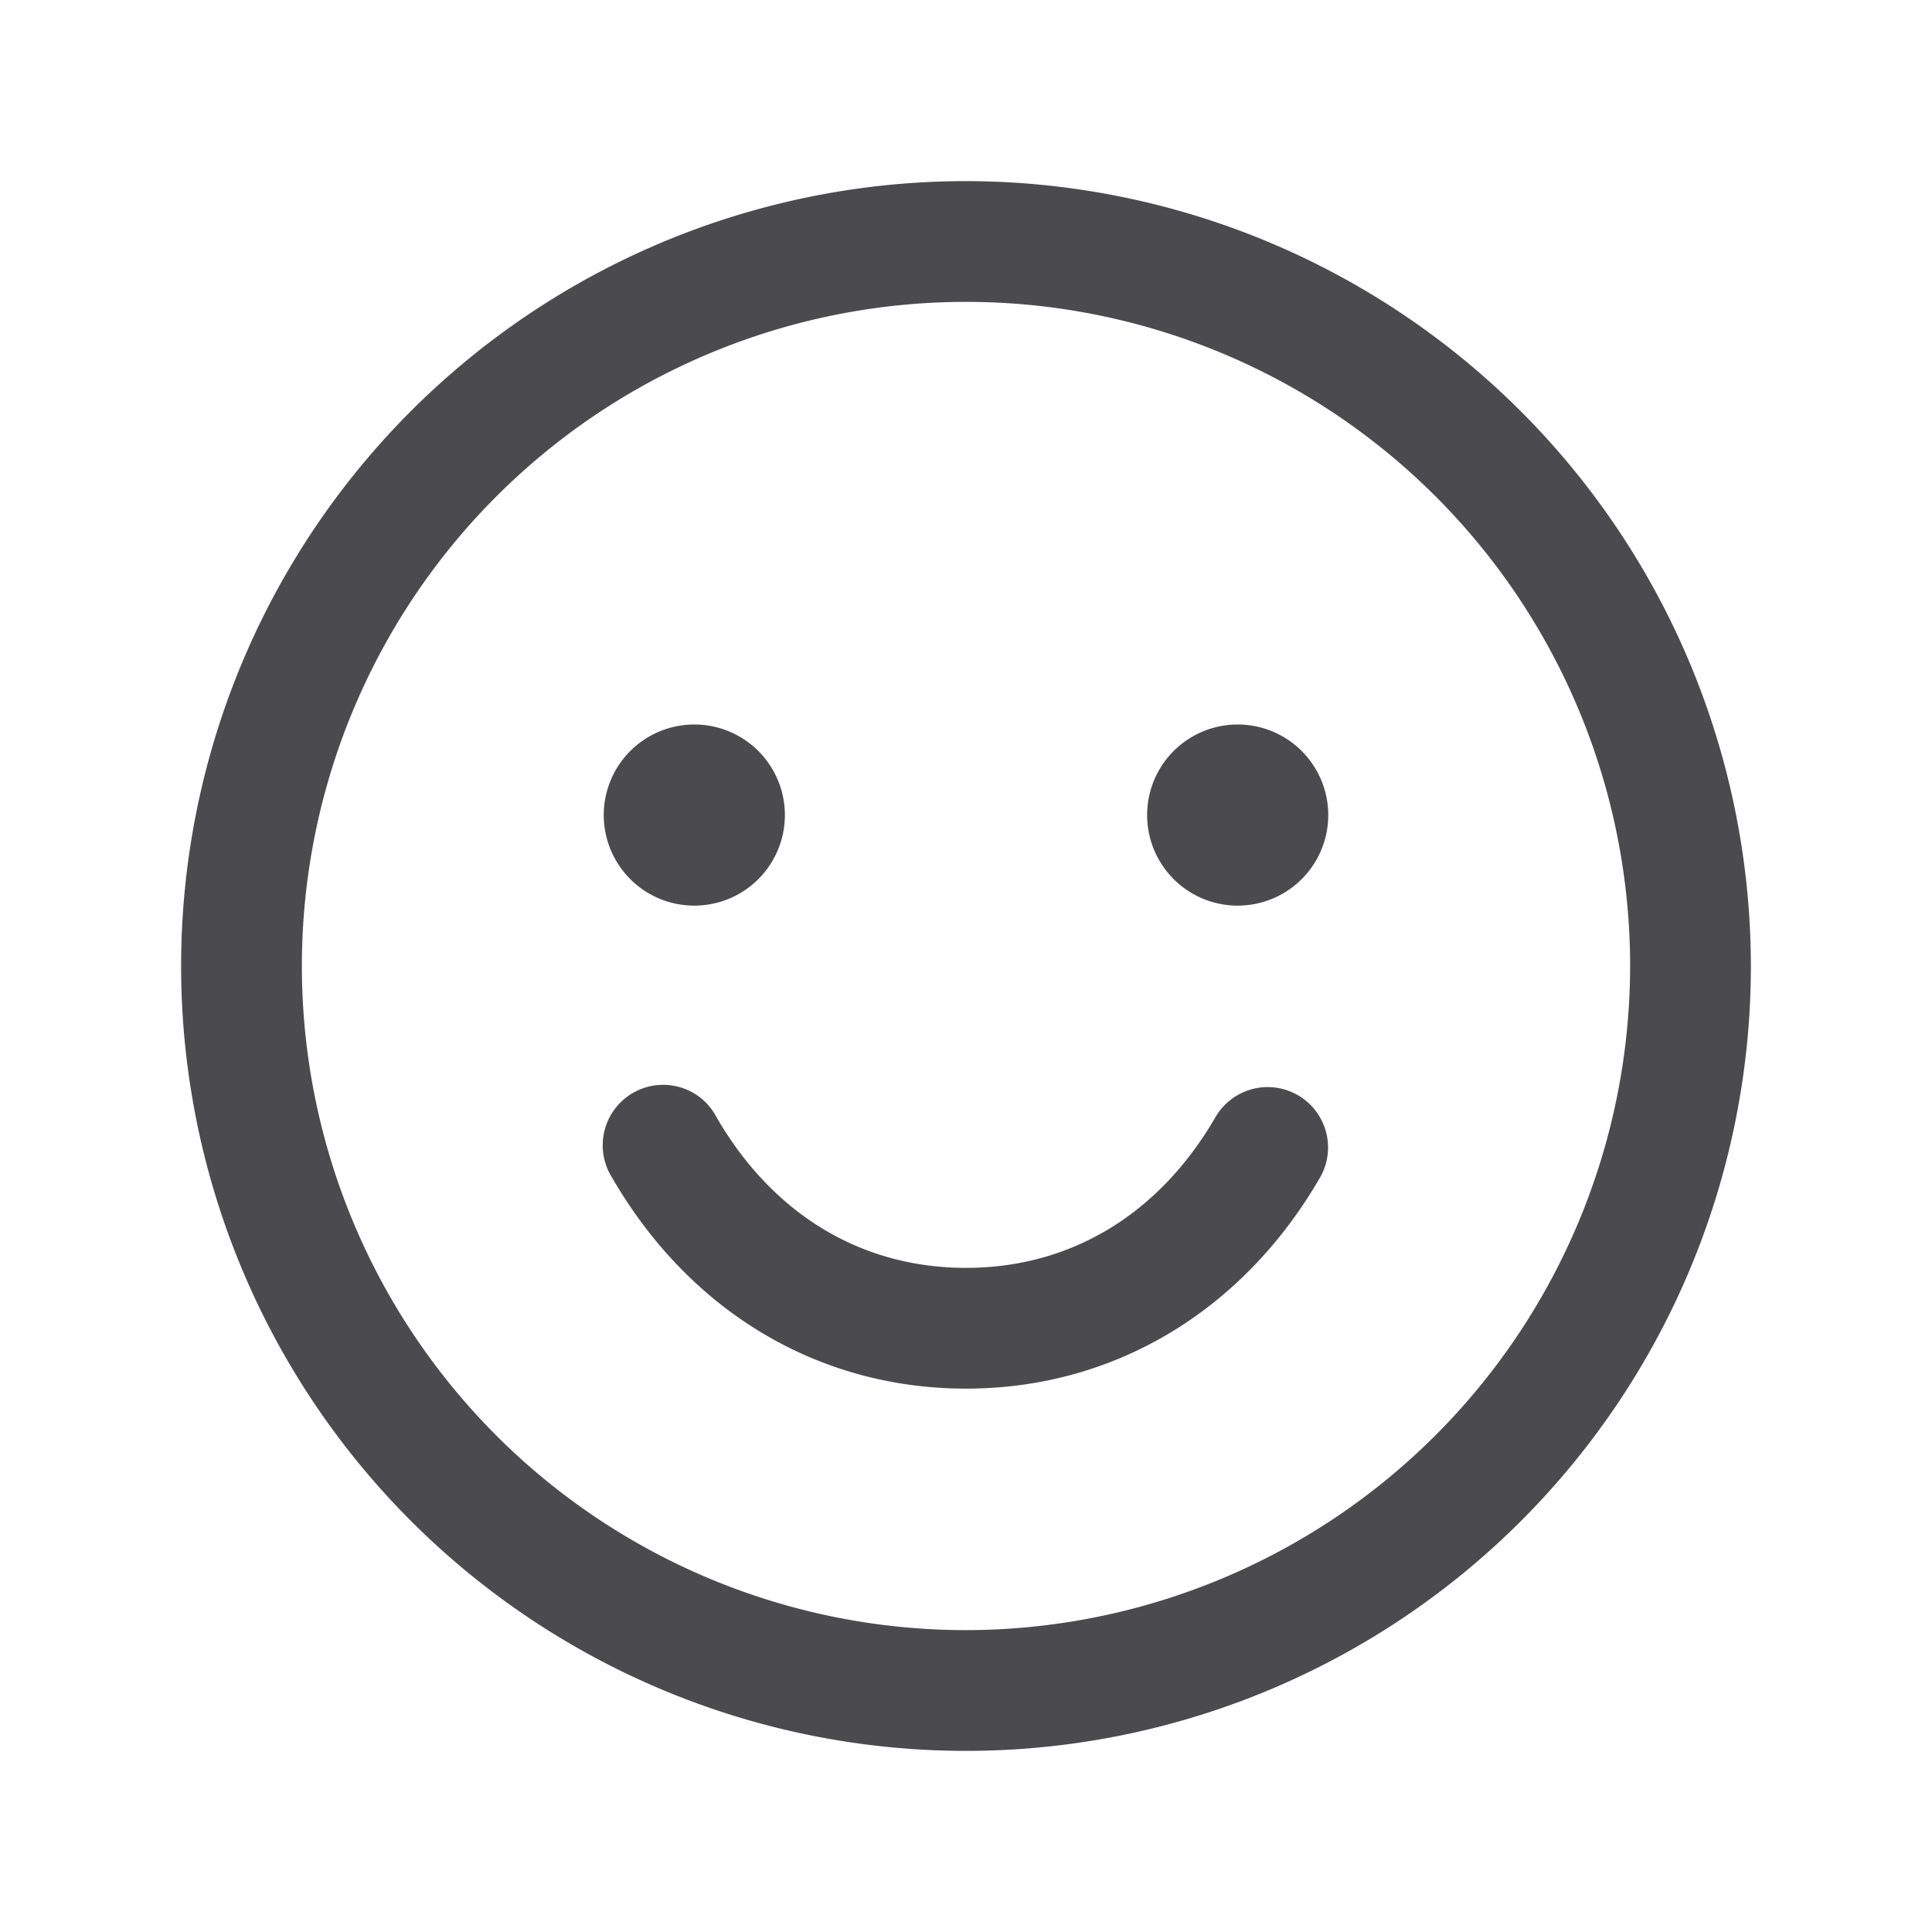 <svg xmlns="http://www.w3.org/2000/svg" width="32" height="32" fill="none" viewBox="0 0 32 32">
  <path fill="#4A4A4F" d="M16 3a13 13 0 1 0 13 13A13.013 13.013 0 0 0 16 3Zm0 24a11 11 0 1 1 11-11 11.012 11.012 0 0 1-11 11Zm-6-13.5a1.5 1.5 0 1 1 3 0 1.5 1.5 0 0 1-3 0Zm12 0a1.5 1.5 0 1 1-3 0 1.5 1.5 0 0 1 3 0Zm-.134 6C20.58 21.724 18.441 23 16 23s-4.579-1.275-5.865-3.5a1.001 1.001 0 0 1 1.477-1.31 1 1 0 0 1 .253.31C12.799 20.114 14.266 21 16 21s3.201-.887 4.134-2.5a1 1 0 0 1 1.732 1Z"/>
</svg>
